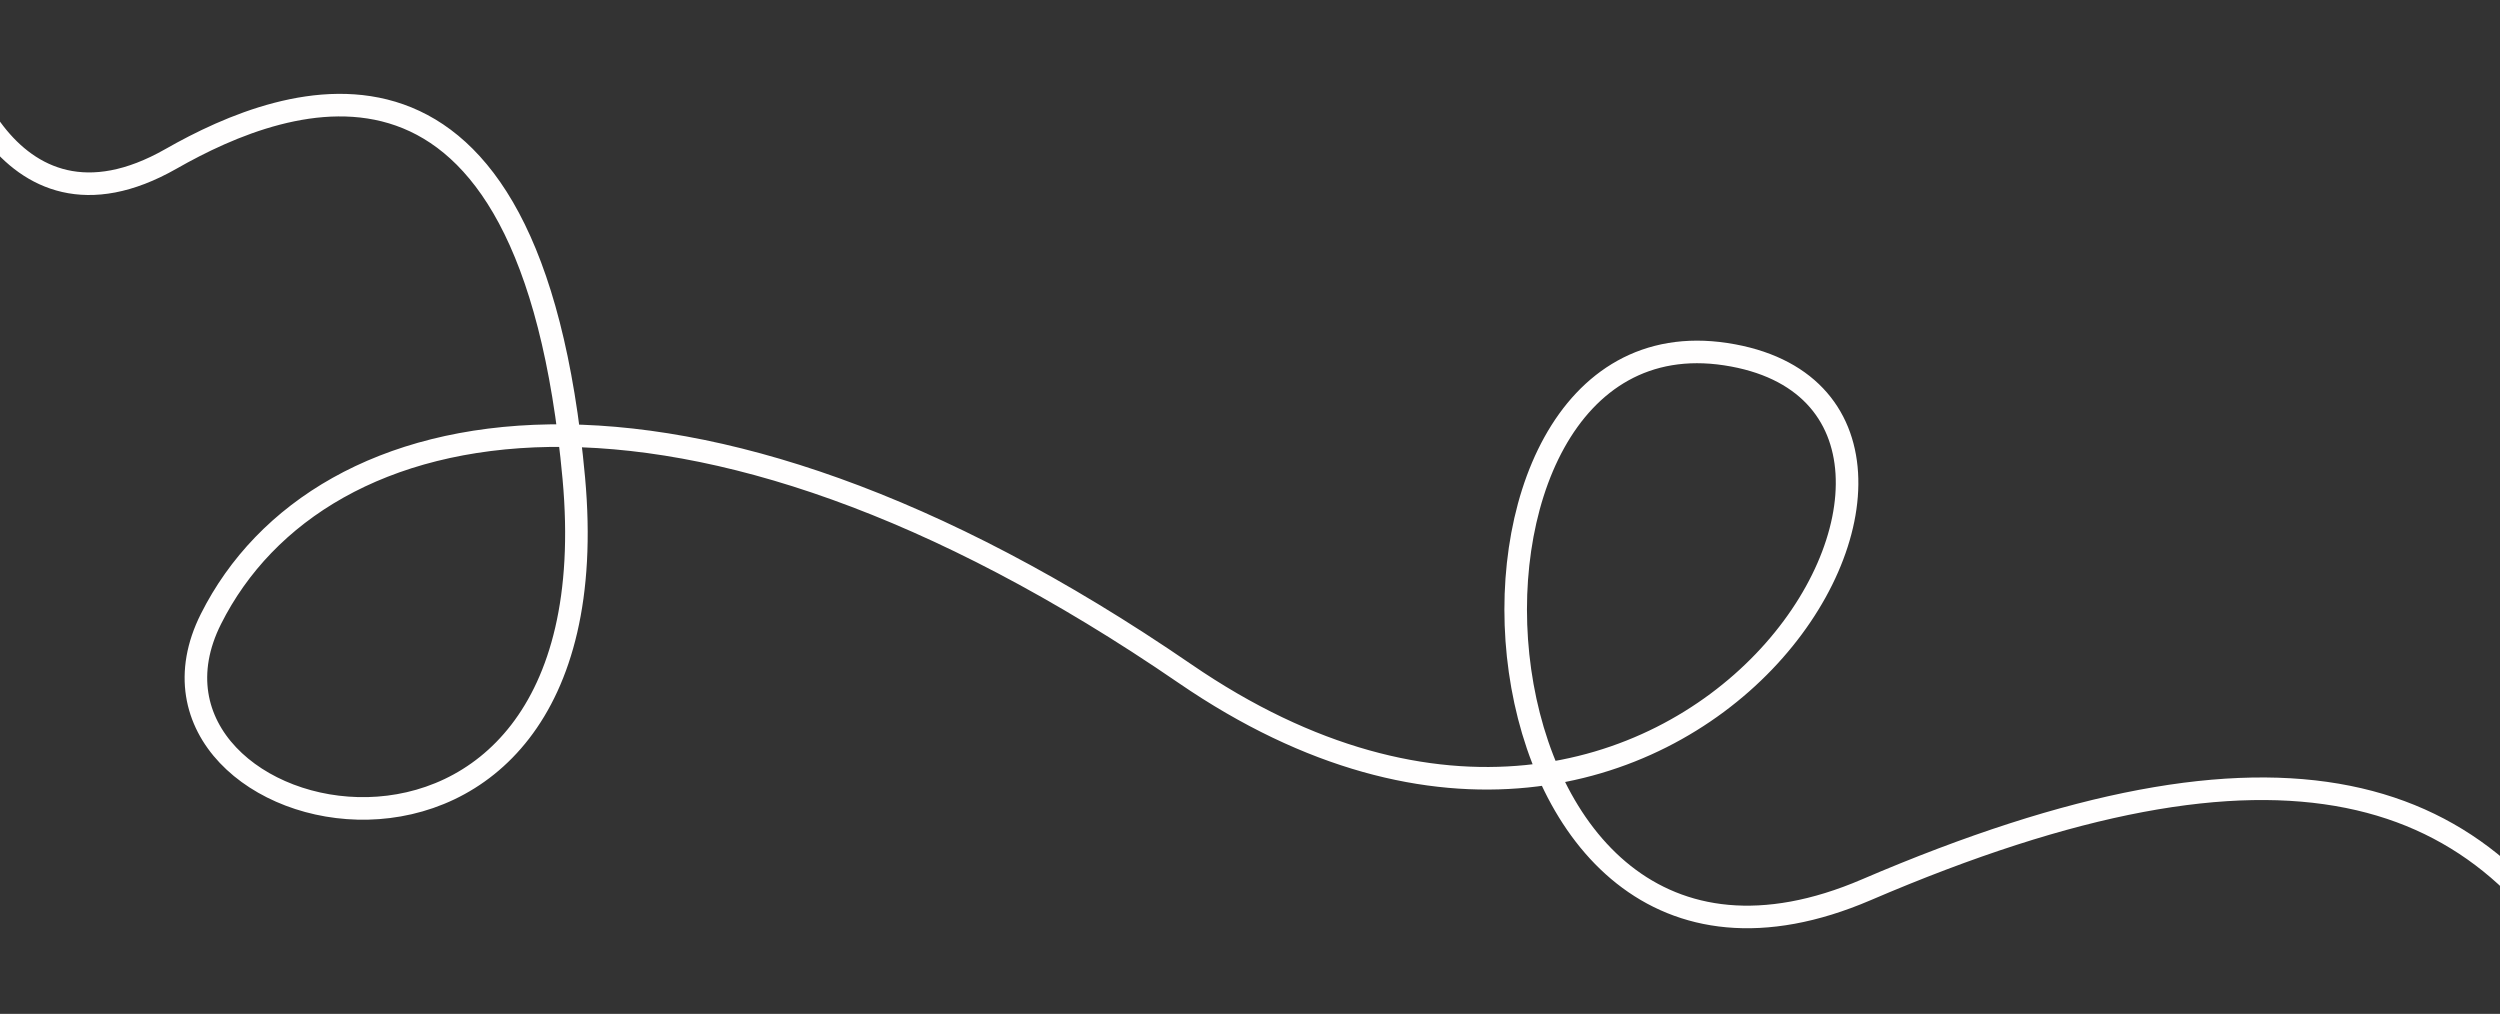 <svg width="1440" height="584" viewBox="0 0 1440 584" fill="none" xmlns="http://www.w3.org/2000/svg">
<rect x="0" y="0" width="1440" height="584" fill="#333333" stroke="none"/>
<path d="M-28.981 2C-33.314 27.167 2 146.5 98.5 91.5C165.474 53.329 305.519 1 330.519 275.5C355.519 550 59.019 481 121.519 356.5C184.019 232 392.519 189 682.519 388C972.519 587 1178.02 232 994.019 204C810.019 176 835.019 615.5 1075.02 512.5C1315.02 409.5 1433.52 450 1499.02 581" stroke="#FFFEFE" stroke-width="13"/>
</svg>
